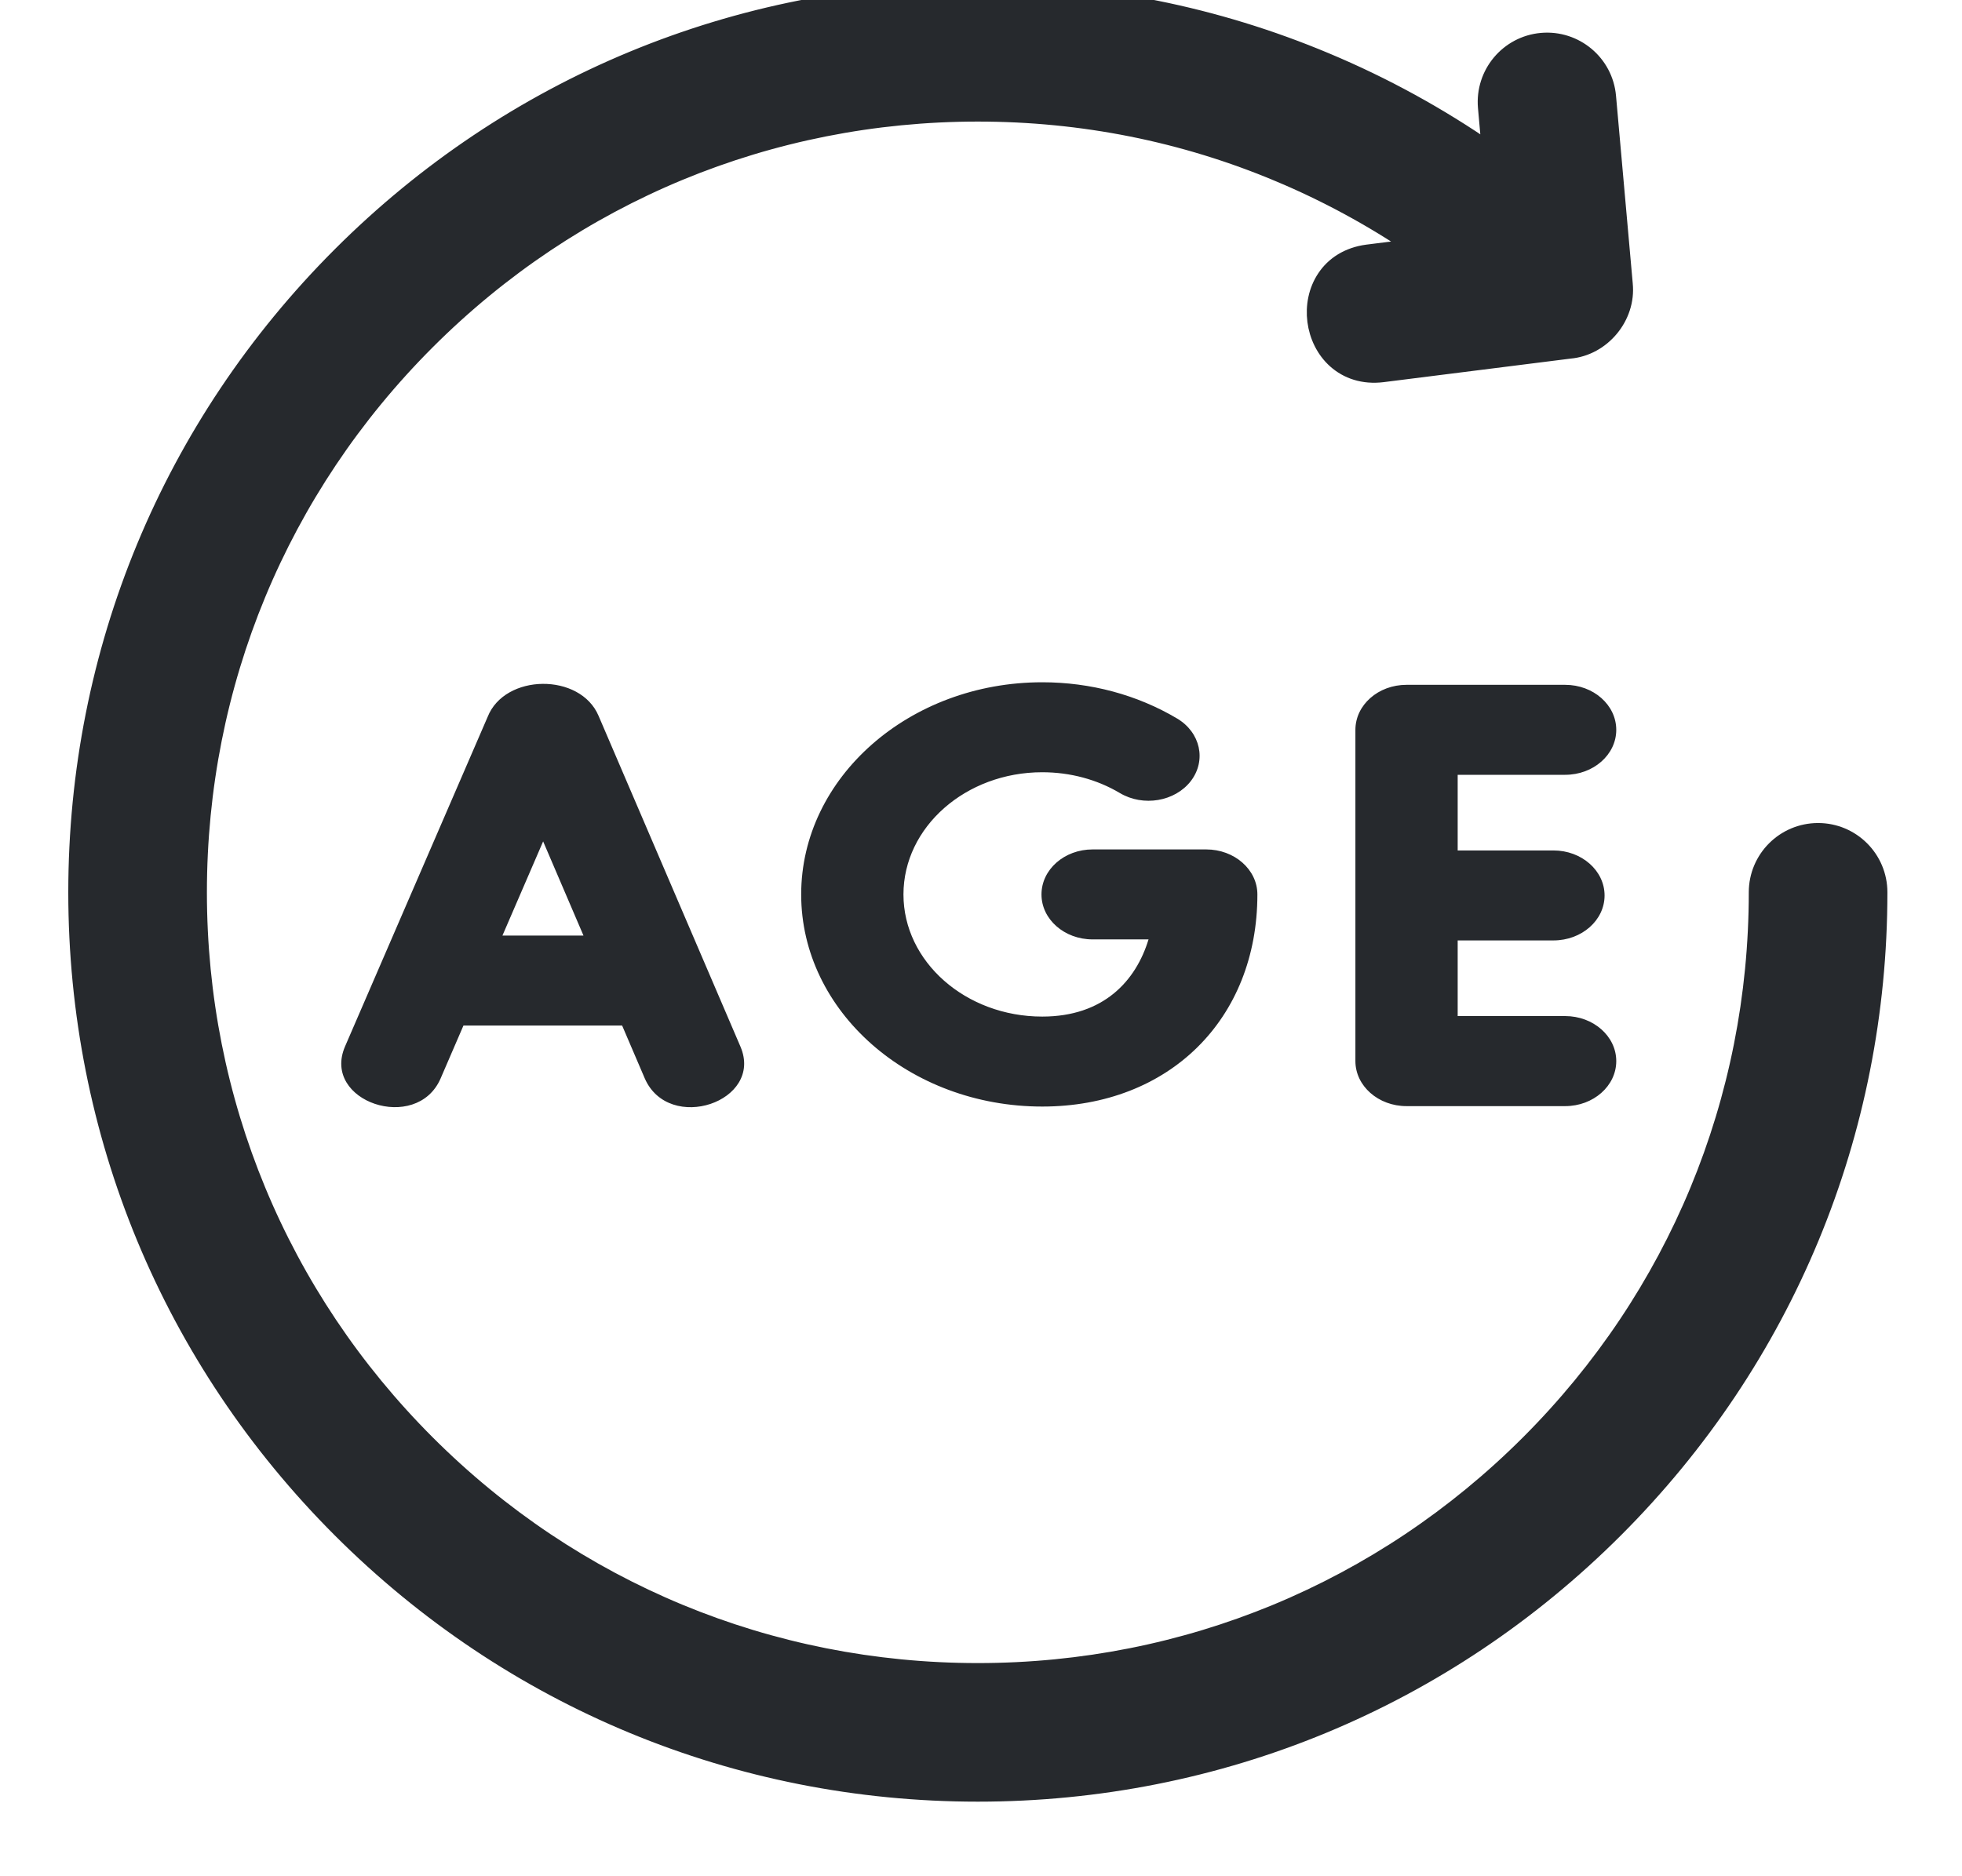 <svg width="23" height="22" viewBox="0 0 23 22" fill="none" xmlns="http://www.w3.org/2000/svg">
<path d="M7.017 8.394C6.803 7.887 5.917 7.896 5.716 8.407L4.044 12.272C3.768 12.918 4.882 13.291 5.164 12.648L5.433 12.025H7.293L7.559 12.646C7.843 13.293 8.953 12.918 8.681 12.274L7.023 8.408C7.021 8.404 7.019 8.399 7.017 8.394ZM5.89 10.97L6.367 9.866L6.84 10.97H5.89ZM18.348 9.085C18.679 9.085 18.947 8.849 18.947 8.558C18.947 8.266 18.679 8.03 18.348 8.03H16.488C16.157 8.03 15.889 8.266 15.889 8.558V12.442C15.889 12.733 16.157 12.97 16.488 12.97H18.348C18.679 12.97 18.947 12.733 18.947 12.442C18.947 12.151 18.679 11.914 18.348 11.914H17.088V11.027H18.211C18.542 11.027 18.81 10.791 18.81 10.5C18.81 10.209 18.542 9.972 18.211 9.972H17.088V9.085H18.348ZM12.218 9.055C12.544 9.055 12.859 9.139 13.128 9.299C13.402 9.462 13.774 9.399 13.96 9.158C14.145 8.916 14.073 8.588 13.799 8.425C13.331 8.147 12.784 8 12.218 8C10.66 8 9.392 9.116 9.392 10.488C9.392 11.859 10.66 12.975 12.218 12.975C13.703 12.975 14.74 11.952 14.74 10.488C14.74 10.196 14.471 9.96 14.14 9.96H12.808C12.477 9.96 12.209 10.196 12.209 10.488C12.209 10.779 12.477 11.015 12.808 11.015H13.464C13.316 11.501 12.938 11.92 12.218 11.92C11.321 11.92 10.591 11.277 10.591 10.488C10.591 9.698 11.321 9.055 12.218 9.055Z" fill="#26292D"/>
<path d="M18.072 0.485C18.464 0.45 18.811 0.74 18.845 1.132L19.041 3.331C19.041 3.332 19.041 3.332 19.041 3.332C19.08 3.713 18.781 4.073 18.4 4.106L16.209 4.382L16.209 4.382C15.983 4.41 15.796 4.344 15.66 4.223C15.526 4.104 15.447 3.935 15.425 3.763C15.403 3.591 15.437 3.408 15.537 3.259C15.638 3.107 15.804 2.997 16.03 2.967L16.031 2.967L16.587 2.897C16.086 2.557 15.552 2.267 14.992 2.032L15.031 1.941L14.992 2.032C13.875 1.563 12.687 1.326 11.463 1.326C9.022 1.326 6.728 2.276 5.002 4.002C3.276 5.728 2.326 8.022 2.326 10.463C2.326 12.904 3.276 15.198 5.002 16.924C6.728 18.65 9.022 19.6 11.463 19.6C13.904 19.6 16.198 18.65 17.924 16.924C19.65 15.198 20.6 12.904 20.6 10.463C20.6 10.069 20.919 9.75 21.313 9.75C21.707 9.75 22.026 10.069 22.026 10.463C22.026 13.284 20.927 15.937 18.932 17.932C16.937 19.927 14.284 21.026 11.463 21.026C8.642 21.026 5.989 19.927 3.994 17.932C1.999 15.937 0.9 13.284 0.9 10.463C0.9 7.642 1.999 4.989 3.994 2.994C5.989 0.999 8.642 -0.1 11.463 -0.1C12.877 -0.1 14.25 0.175 15.543 0.718C16.221 1.002 16.867 1.356 17.471 1.775L17.425 1.258C17.391 0.866 17.68 0.52 18.072 0.485ZM18.072 0.485C18.072 0.485 18.072 0.485 18.072 0.485L18.081 0.585L18.072 0.485Z" fill="#26292D" stroke="#26292D" stroke-width="0.199"/>
</svg>
